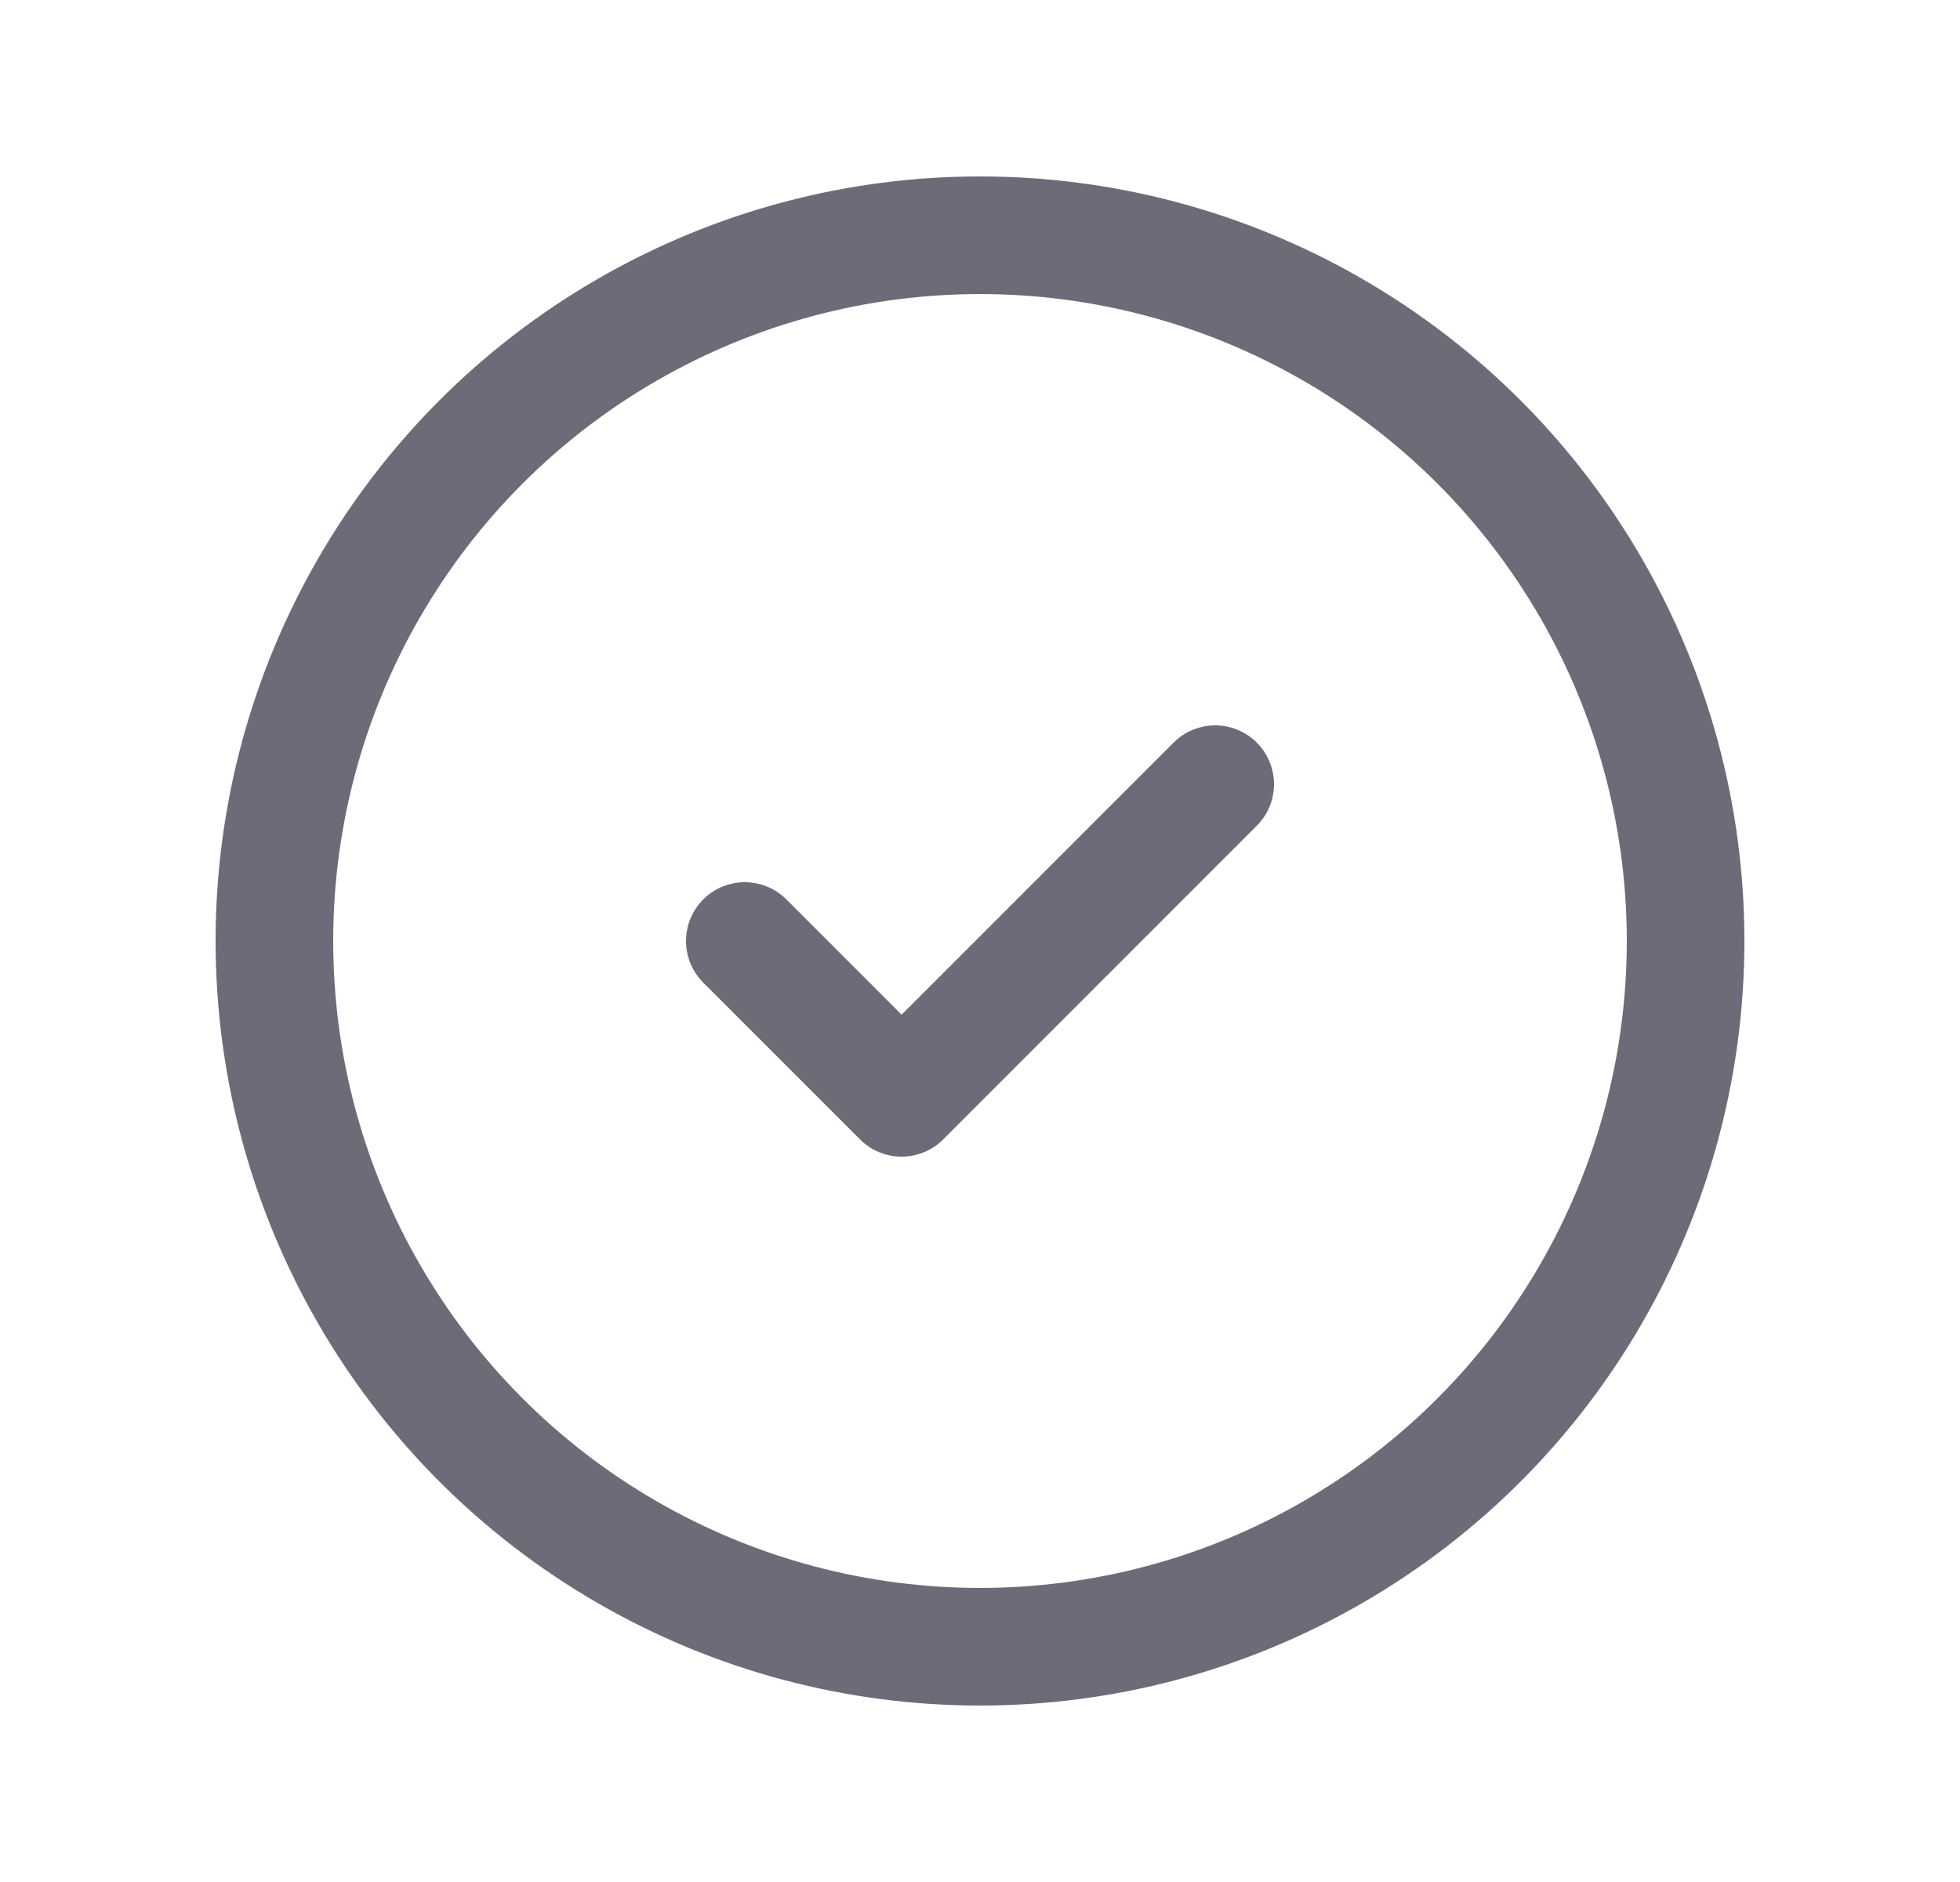 <svg width="25" height="24" viewBox="0 0 25 24" fill="none" xmlns="http://www.w3.org/2000/svg">
<circle cx="12.5" cy="12" r="9" stroke="#6D6B77" stroke-width="1.5" stroke-linecap="round" stroke-linejoin="round"/>
<path d="M9.5 12L11.5 14L15.5 10" stroke="#6D6B77" stroke-width="1.5" stroke-linecap="round" stroke-linejoin="round"/>
</svg>
